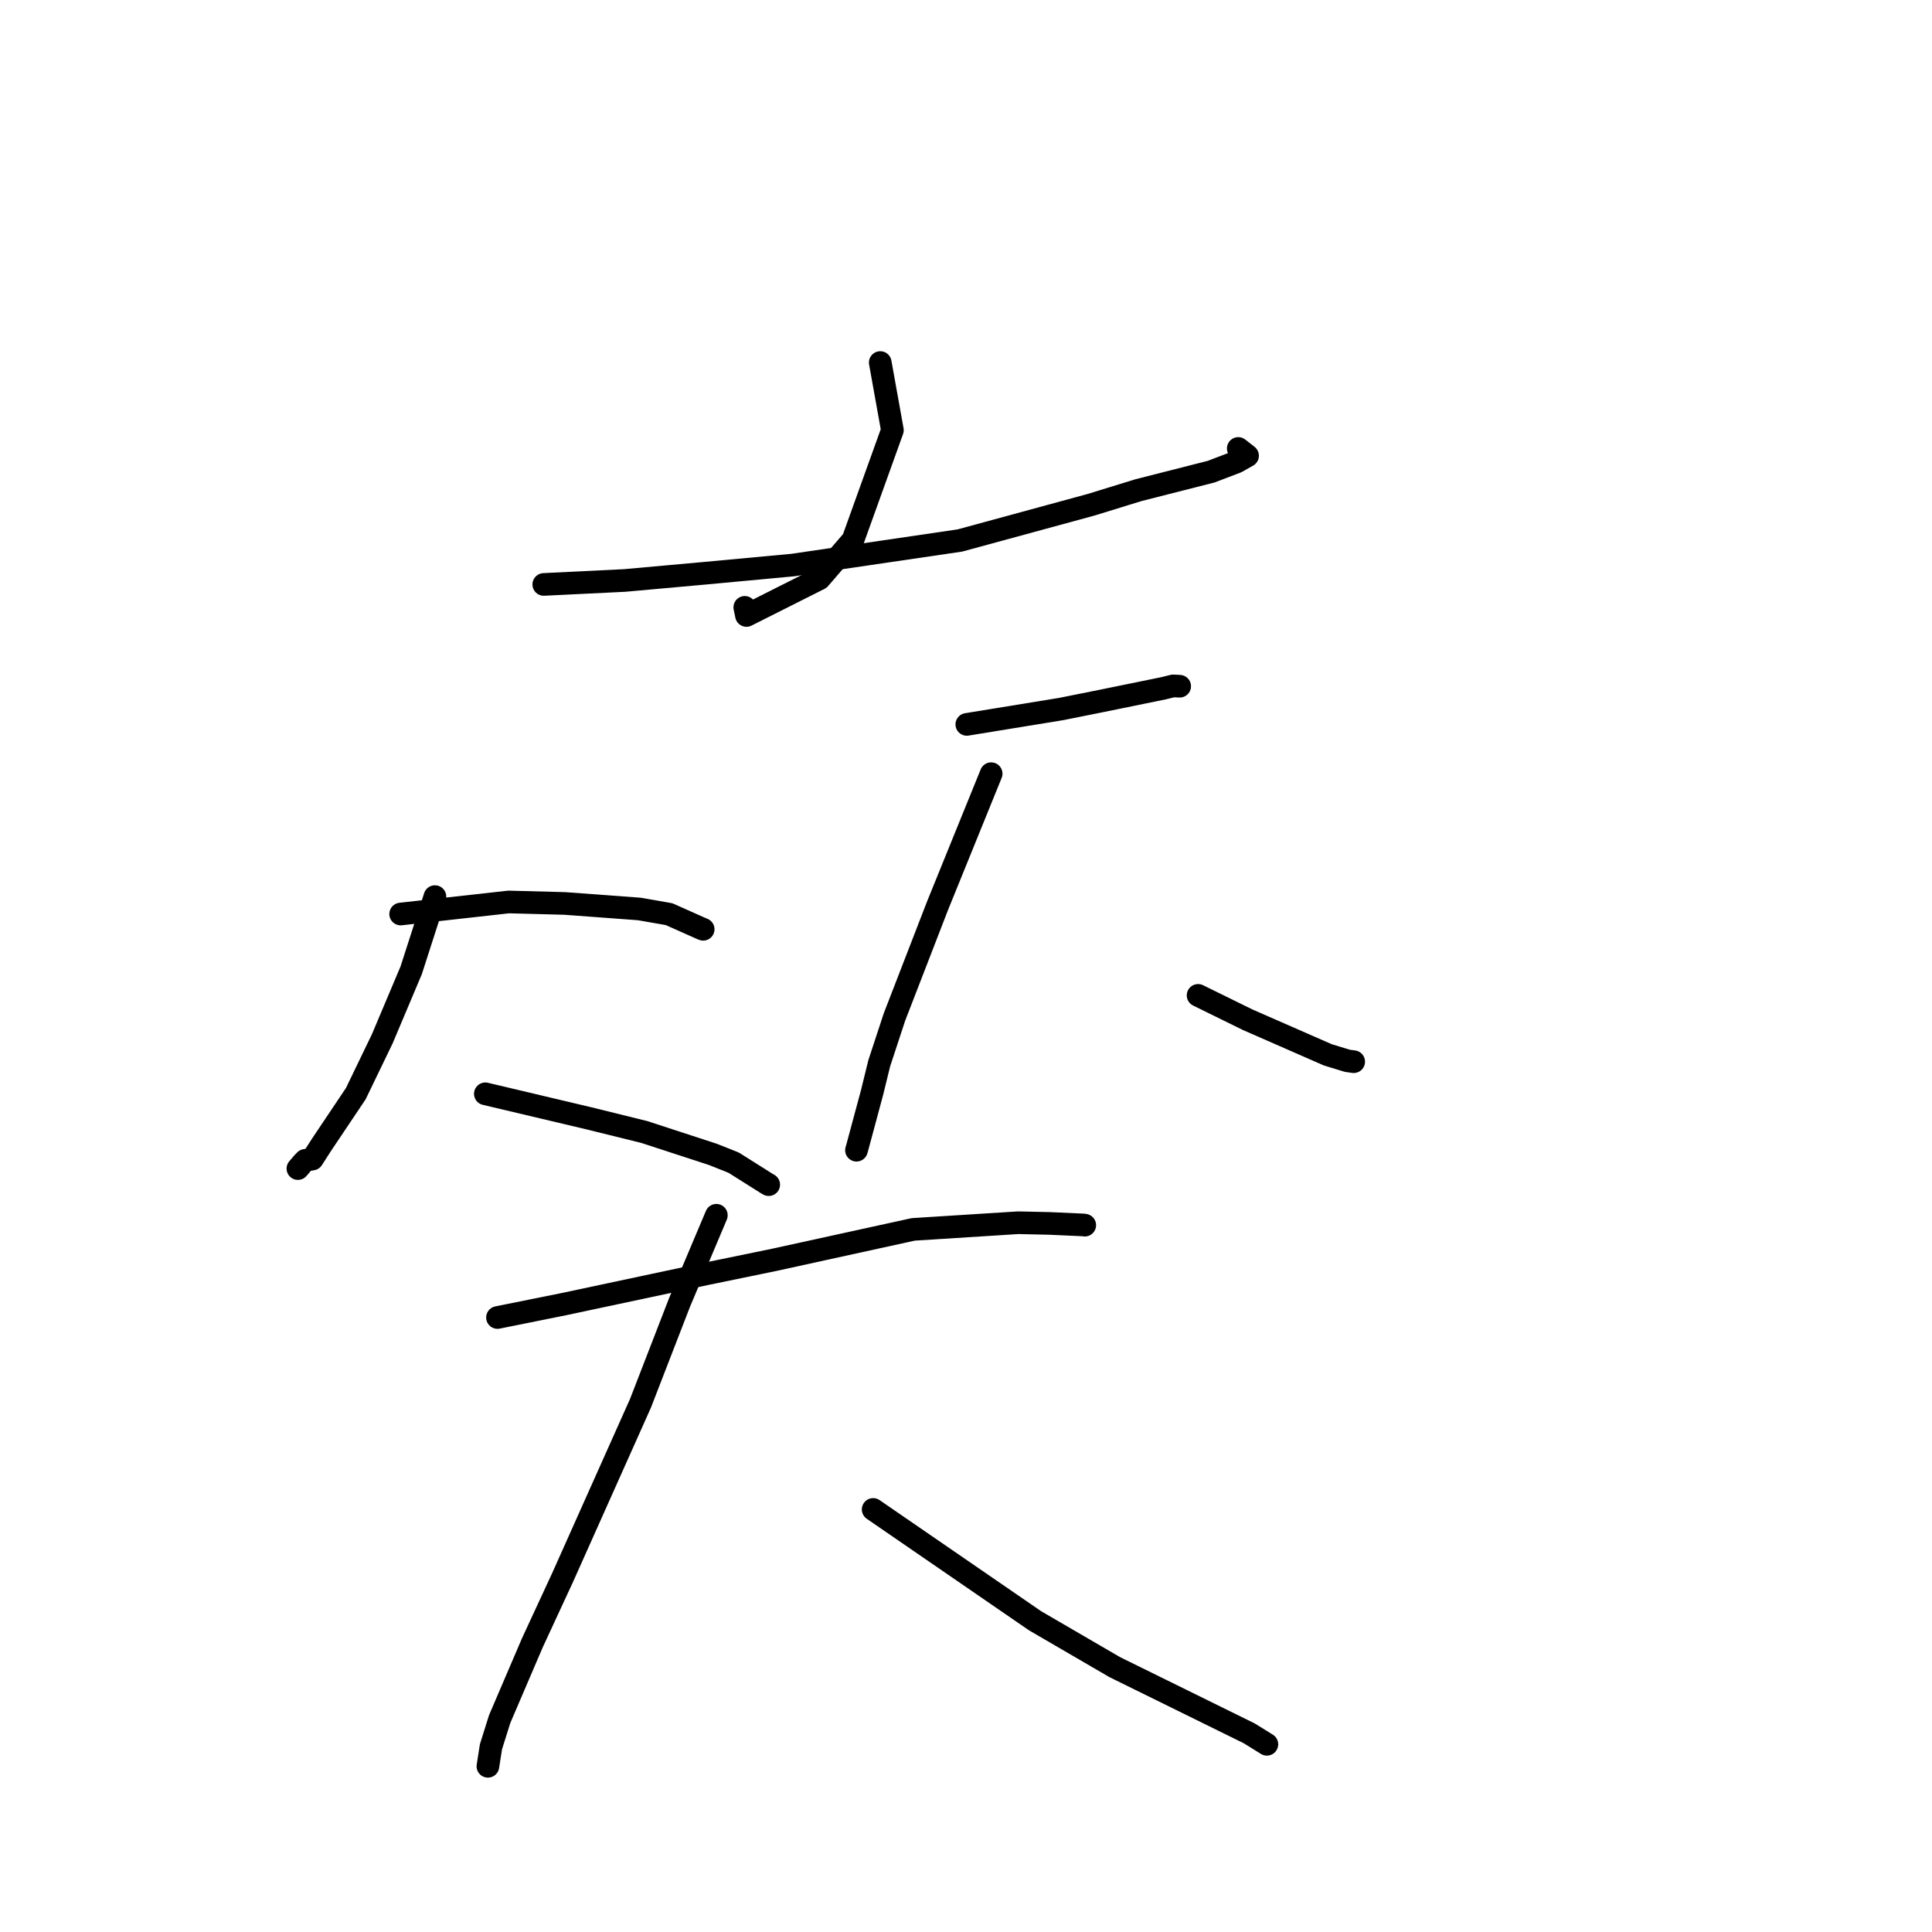 <?xml version="1.0" standalone="no"?>
    <svg width="256" height="256" xmlns="http://www.w3.org/2000/svg" version="1.1">
    <polyline stroke="black" stroke-width="3" stroke-linecap="round" fill="transparent" stroke-linejoin="round" points="116.637 48.039 118.248 57.005 113.021 71.545 108.588 76.682 98.909 81.554 98.687 80.476 " />
        <polyline stroke="black" stroke-width="3" stroke-linecap="round" fill="transparent" stroke-linejoin="round" points="72.053 77.441 82.761 76.917 93.449 75.953 105.054 74.873 127.19 71.618 144.556 66.888 150.842 64.952 160.477 62.5 163.843 61.217 165.31 60.387 164.393 59.67 164.077 59.423 " />
        <polyline stroke="black" stroke-width="3" stroke-linecap="round" fill="transparent" stroke-linejoin="round" points="53.089 121.113 67.394 119.517 74.84 119.712 84.713 120.444 88.655 121.132 92.97 123.054 93.175 123.135 " />
        <polyline stroke="black" stroke-width="3" stroke-linecap="round" fill="transparent" stroke-linejoin="round" points="57.63 118.805 54.485 128.57 50.651 137.651 47.142 144.921 42.668 151.591 41.385 153.583 40.452 153.75 40.137 154.071 39.673 154.612 39.474 154.843 " />
        <polyline stroke="black" stroke-width="3" stroke-linecap="round" fill="transparent" stroke-linejoin="round" points="64.31 144.935 78.051 148.188 85.358 149.993 94.476 152.968 97.22 154.062 101.575 156.809 101.861 156.973 " />
        <polyline stroke="black" stroke-width="3" stroke-linecap="round" fill="transparent" stroke-linejoin="round" points="128.107 95.987 140.59 93.953 145.974 92.874 154.174 91.199 155.441 90.886 156.216 90.924 156.315 90.929 " />
        <polyline stroke="black" stroke-width="3" stroke-linecap="round" fill="transparent" stroke-linejoin="round" points="131.334 102.516 124.232 120.006 118.516 134.773 116.5 140.903 115.559 144.74 113.563 152.157 113.488 152.409 " />
        <polyline stroke="black" stroke-width="3" stroke-linecap="round" fill="transparent" stroke-linejoin="round" points="158.752 131.892 165.332 135.125 175.938 139.77 178.54 140.565 179.151 140.649 179.301 140.669 179.372 140.679 " />
        <polyline stroke="black" stroke-width="3" stroke-linecap="round" fill="transparent" stroke-linejoin="round" points="65.918 174.577 74.73 172.802 93.634 168.778 102.563 166.941 121.005 162.901 134.902 162.018 139.076 162.11 143.576 162.312 143.699 162.335 143.726 162.34 143.736 162.342 " />
        <polyline stroke="black" stroke-width="3" stroke-linecap="round" fill="transparent" stroke-linejoin="round" points="94.921 161.029 90.047 172.57 84.868 185.942 74.54 209.046 70.533 217.697 66.209 227.787 65.054 231.457 64.679 233.859 64.65 234.044 " />
        <polyline stroke="black" stroke-width="3" stroke-linecap="round" fill="transparent" stroke-linejoin="round" points="115.698 200.007 137.161 214.765 147.713 220.905 165.532 229.678 167.643 230.988 167.854 231.119 167.869 231.128 " />
        </svg>